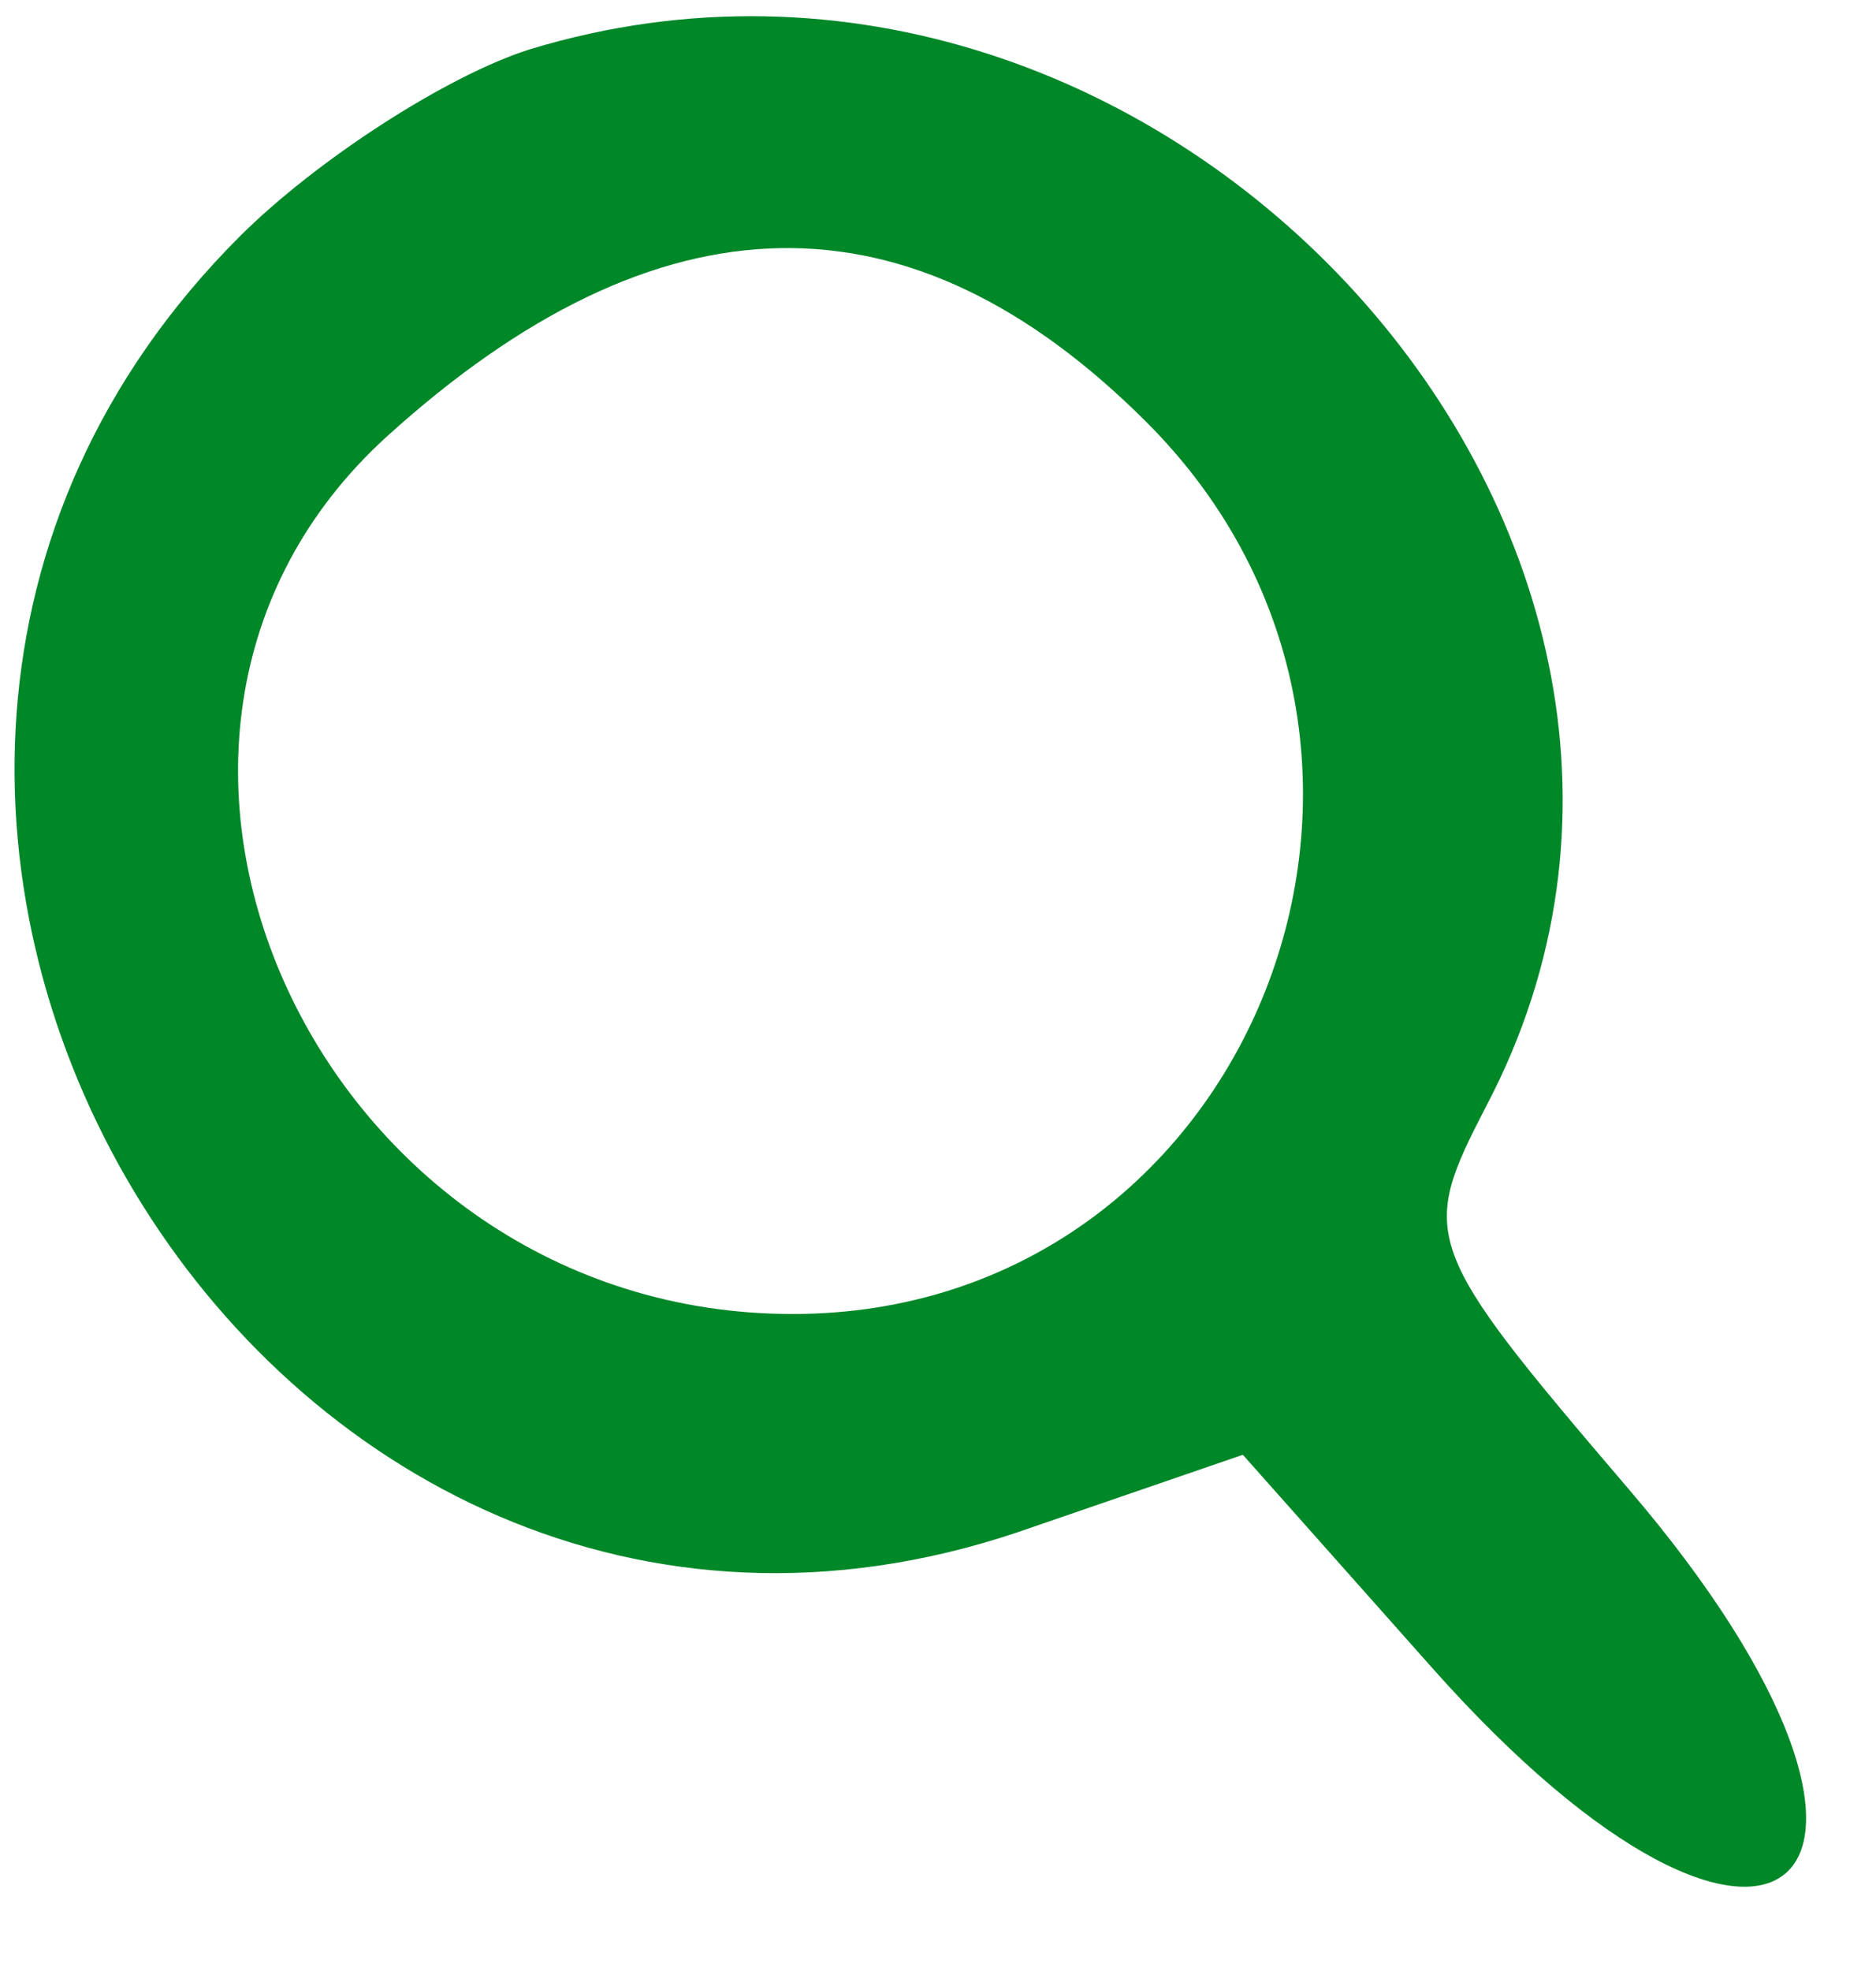 <?xml version="1.0" standalone="no"?>
<!DOCTYPE svg PUBLIC "-//W3C//DTD SVG 20010904//EN"
 "http://www.w3.org/TR/2001/REC-SVG-20010904/DTD/svg10.dtd">
<svg version="1.0" xmlns="http://www.w3.org/2000/svg"
 width="40pt" height="42pt" viewBox="0 0 40 42"
 preserveAspectRatio="xMidYMid meet">
<g transform="translate(0,42) scale(0.05,-0.05)"
fill="#008728" stroke="none">
<path d="M226 819 c-35 -11 -91 -47 -124 -80 -241 -241 11 -660 332 -552 l96
33 80 -90 c148 -167 229 -93 84 76 -88 103 -89 107 -60 163 126 240 -138 532
-408 450z m263 -159 c140 -140 45 -380 -151 -380 -202 0 -315 245 -173 374
116 105 223 107 324 6z"/>
</g>
</svg>
